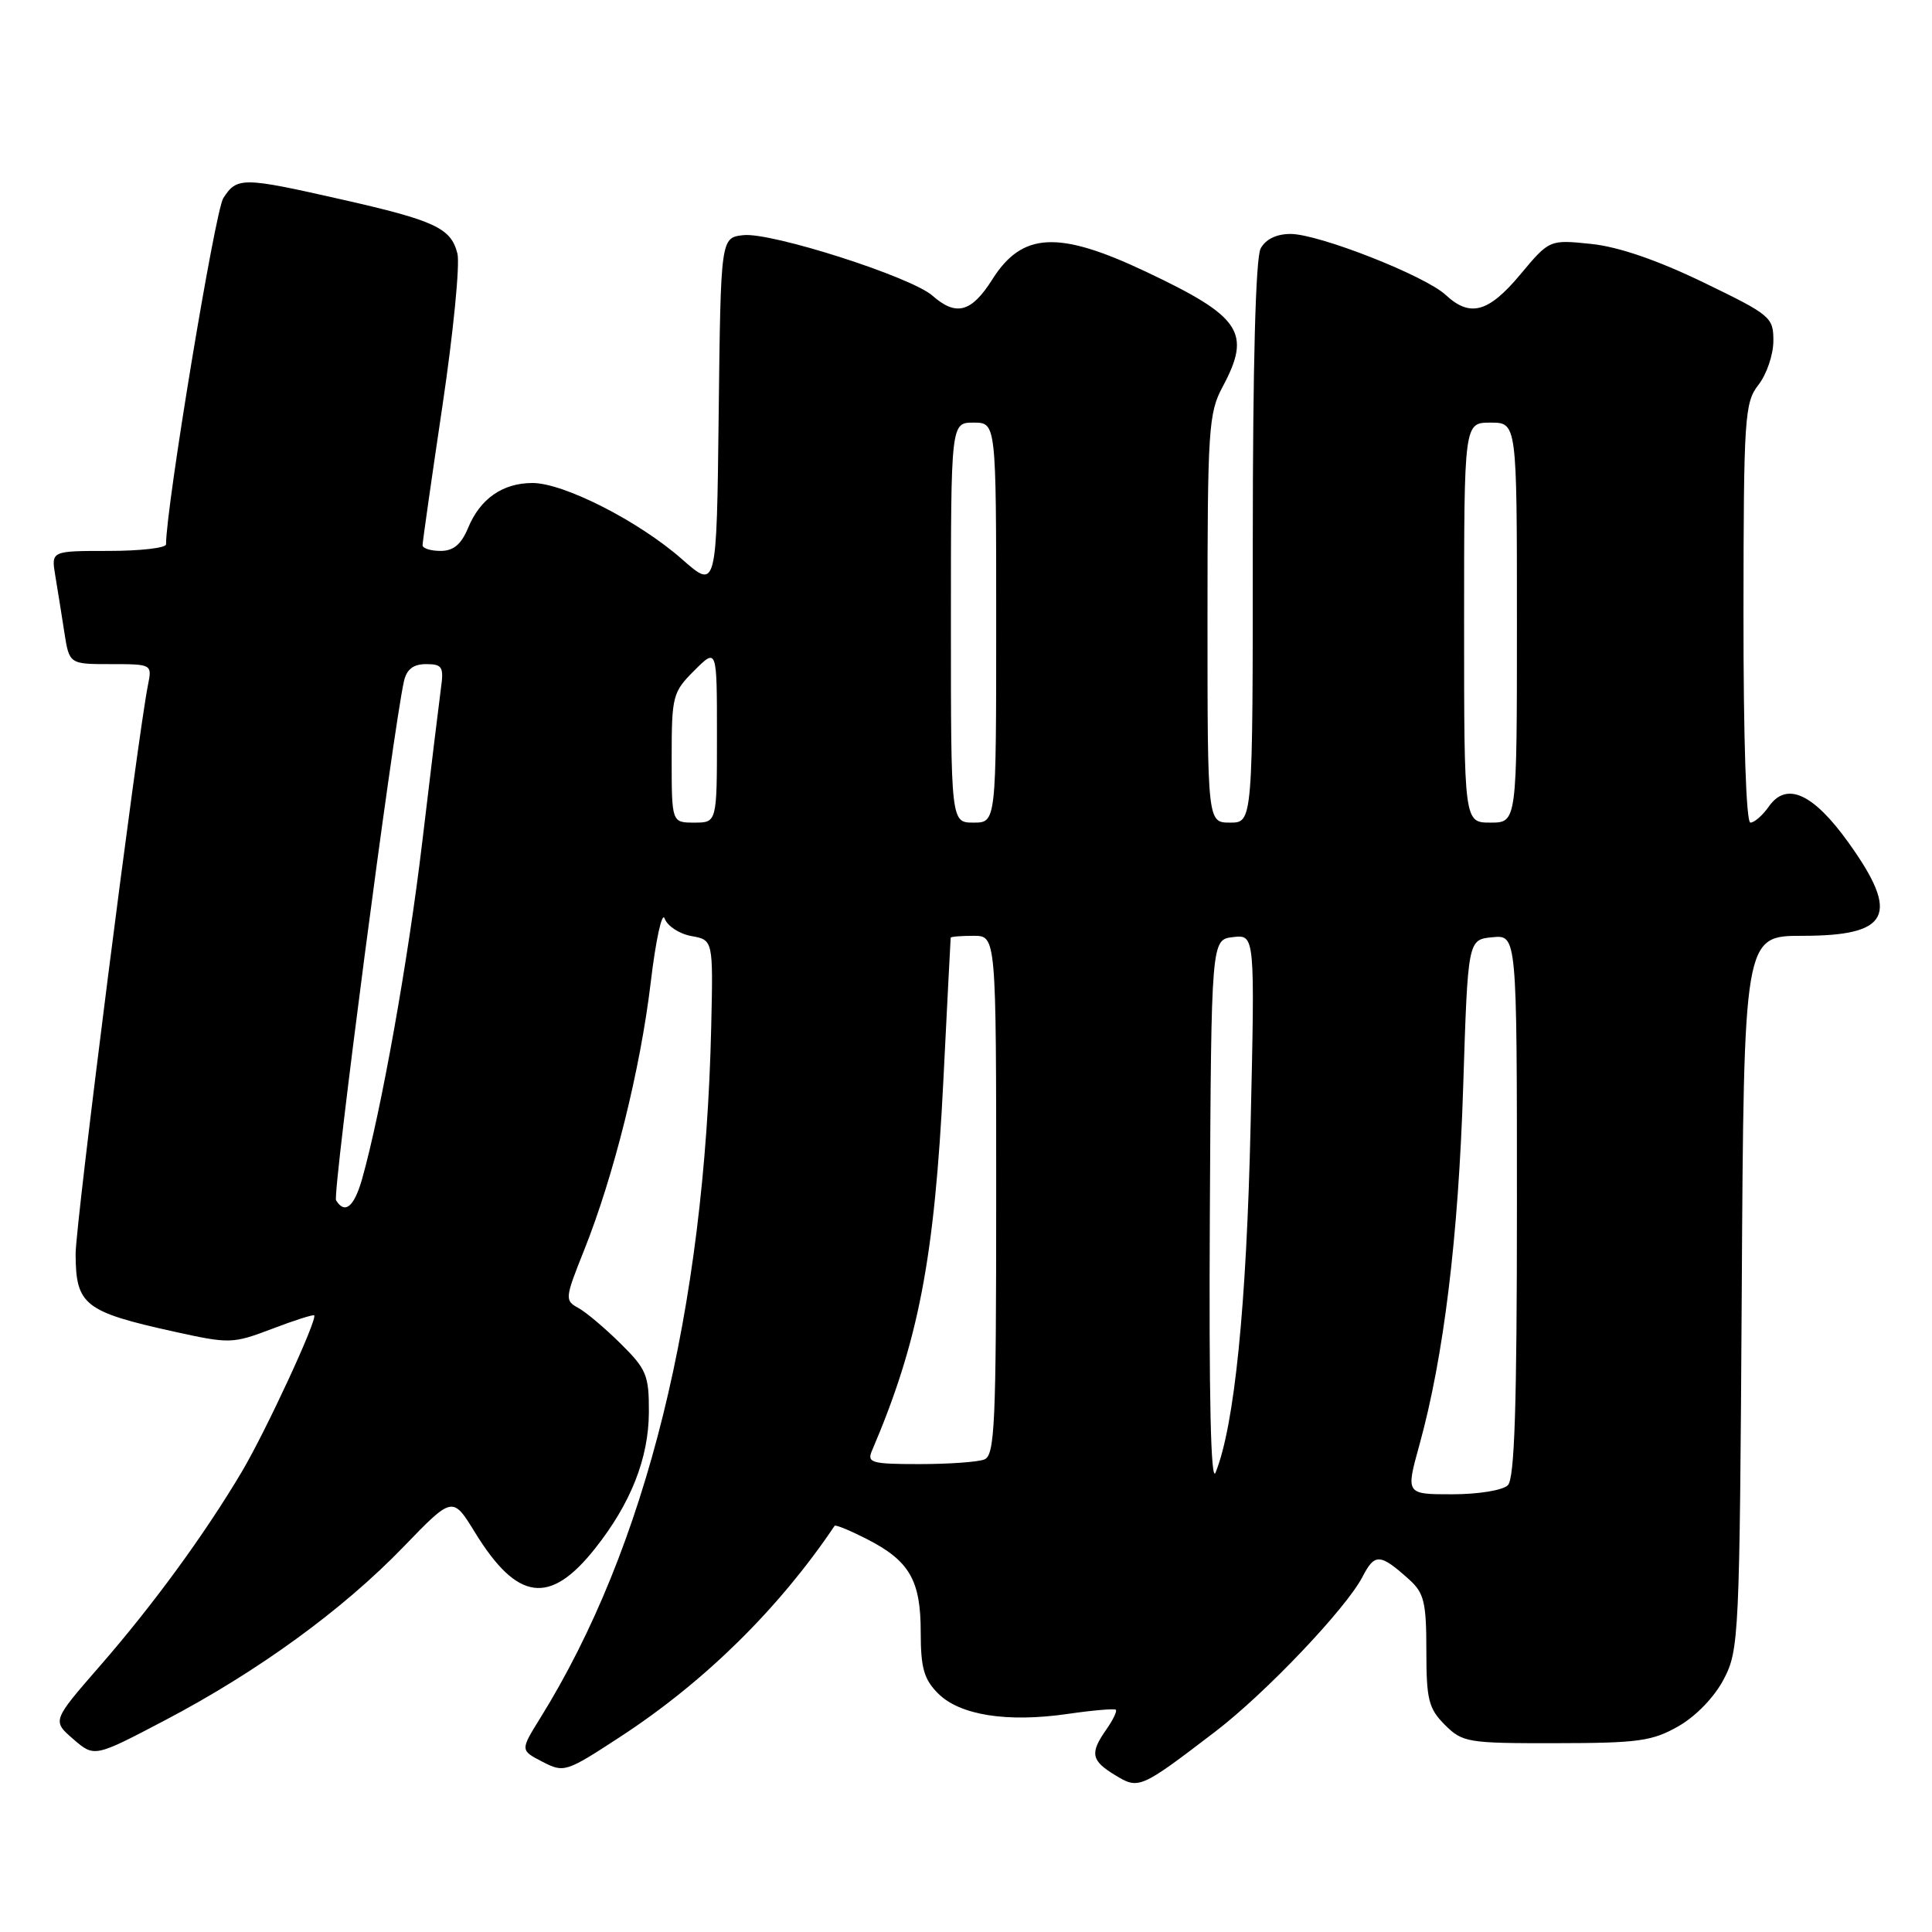 <?xml version="1.0" encoding="UTF-8" standalone="no"?>
<!DOCTYPE svg PUBLIC "-//W3C//DTD SVG 1.1//EN" "http://www.w3.org/Graphics/SVG/1.1/DTD/svg11.dtd" >
<svg xmlns="http://www.w3.org/2000/svg" xmlns:xlink="http://www.w3.org/1999/xlink" version="1.1" viewBox="0 0 256 256">
 <g >
 <path fill="currentColor"
d=" M 161.04 229.44 C 167.68 224.37 178.36 213.13 180.53 208.95 C 182.17 205.78 182.86 205.82 186.75 209.32 C 188.70 211.08 189.00 212.34 189.00 218.72 C 189.00 225.21 189.29 226.38 191.45 228.55 C 193.80 230.89 194.47 231.00 206.20 230.98 C 217.08 230.97 218.95 230.71 222.41 228.73 C 224.72 227.41 227.18 224.86 228.41 222.50 C 230.43 218.63 230.51 216.93 230.79 171.25 C 231.07 124.00 231.07 124.00 238.84 124.00 C 250.42 124.00 251.80 121.23 244.95 111.67 C 240.26 105.12 236.72 103.52 234.38 106.87 C 233.56 108.04 232.46 109.00 231.94 109.00 C 231.37 109.00 231.01 97.99 231.02 81.25 C 231.04 55.25 231.17 53.34 233.00 51.00 C 234.08 49.62 234.97 47.02 234.98 45.21 C 235.00 42.03 234.66 41.75 225.67 37.40 C 219.56 34.45 214.43 32.69 210.82 32.32 C 205.31 31.75 205.31 31.75 201.44 36.38 C 197.23 41.42 194.79 42.08 191.56 39.08 C 188.84 36.54 174.74 31.00 171.01 31.00 C 169.13 31.00 167.70 31.70 167.04 32.93 C 166.38 34.17 166.00 48.30 166.00 71.93 C 166.00 109.00 166.00 109.00 163.00 109.00 C 160.00 109.00 160.00 109.00 160.00 82.00 C 160.00 56.90 160.14 54.73 162.00 51.26 C 165.86 44.06 164.48 41.98 151.86 36.01 C 140.24 30.51 135.45 30.75 131.49 37.02 C 128.73 41.39 126.70 41.95 123.56 39.18 C 120.73 36.68 102.16 30.74 98.49 31.16 C 95.50 31.50 95.50 31.50 95.23 54.82 C 94.96 78.14 94.96 78.14 90.36 74.09 C 84.66 69.07 74.71 64.00 70.56 64.00 C 66.61 64.00 63.62 66.08 62.02 69.96 C 61.11 72.14 60.09 73.00 58.38 73.00 C 57.07 73.00 56.00 72.66 55.99 72.25 C 55.99 71.84 57.17 63.54 58.62 53.82 C 60.07 44.09 60.96 34.99 60.61 33.60 C 59.76 30.21 57.64 29.22 45.14 26.40 C 32.12 23.45 31.40 23.45 29.59 26.25 C 28.49 27.96 22.00 67.19 22.00 72.13 C 22.00 72.61 18.57 73.00 14.39 73.00 C 6.78 73.00 6.78 73.00 7.32 76.25 C 7.62 78.04 8.16 81.41 8.52 83.75 C 9.18 88.00 9.18 88.00 14.67 88.00 C 20.13 88.00 20.16 88.02 19.61 90.75 C 18.23 97.59 10.00 162.28 10.02 166.16 C 10.04 172.92 11.18 173.82 23.08 176.45 C 30.43 178.07 30.81 178.06 36.02 176.09 C 38.97 174.96 41.49 174.16 41.63 174.29 C 42.11 174.77 35.25 189.60 32.05 195.00 C 27.14 203.28 20.29 212.66 13.23 220.76 C 6.91 228.02 6.91 228.02 9.71 230.44 C 12.50 232.86 12.50 232.86 21.87 227.94 C 34.16 221.49 45.40 213.32 53.46 204.97 C 59.97 198.23 59.97 198.23 62.94 203.06 C 68.55 212.18 72.86 212.75 78.85 205.18 C 83.59 199.21 85.95 193.22 85.98 187.13 C 86.00 182.24 85.67 181.43 82.25 178.05 C 80.19 176.01 77.66 173.87 76.63 173.31 C 74.82 172.32 74.85 172.04 77.37 165.73 C 81.33 155.84 84.85 141.69 86.22 130.21 C 86.89 124.55 87.73 120.72 88.07 121.71 C 88.42 122.69 90.00 123.74 91.60 124.03 C 94.50 124.55 94.50 124.55 94.24 136.03 C 93.38 173.75 85.63 205.07 71.55 227.71 C 68.94 231.92 68.94 231.92 71.87 233.44 C 74.74 234.92 74.99 234.84 82.21 230.12 C 93.38 222.83 103.21 213.15 110.59 202.18 C 110.71 202.00 112.62 202.79 114.84 203.92 C 120.51 206.81 122.00 209.38 122.00 216.27 C 122.00 221.02 122.43 222.52 124.31 224.40 C 127.19 227.28 133.47 228.27 141.50 227.10 C 144.80 226.62 147.66 226.38 147.85 226.55 C 148.05 226.73 147.48 227.90 146.60 229.16 C 144.39 232.31 144.57 233.28 147.75 235.21 C 150.90 237.13 151.08 237.05 161.04 229.44 Z  M 188.07 191.49 C 191.30 179.85 193.25 163.90 193.88 144.00 C 194.50 124.50 194.50 124.50 197.75 124.19 C 201.00 123.87 201.00 123.87 201.00 159.74 C 201.00 186.30 200.69 195.91 199.80 196.80 C 199.13 197.47 195.90 198.00 192.43 198.00 C 186.27 198.00 186.27 198.00 188.07 191.49 Z  M 160.31 161.00 C 160.50 124.50 160.50 124.50 163.39 124.17 C 166.29 123.84 166.29 123.84 165.71 149.17 C 165.17 173.09 163.57 188.93 161.07 195.12 C 160.44 196.69 160.18 185.14 160.31 161.00 Z  M 115.53 192.25 C 121.72 177.76 123.82 166.83 125.01 143.00 C 125.52 132.82 125.95 124.39 125.97 124.25 C 125.99 124.11 127.35 124.00 129.00 124.00 C 132.00 124.00 132.00 124.00 132.00 158.39 C 132.00 188.83 131.82 192.86 130.42 193.39 C 129.55 193.73 125.68 194.00 121.81 194.00 C 115.50 194.00 114.86 193.82 115.53 192.25 Z  M 44.53 159.05 C 44.03 158.23 52.08 96.69 53.53 90.25 C 53.89 88.68 54.77 88.00 56.46 88.00 C 58.61 88.00 58.83 88.36 58.42 91.25 C 58.18 93.04 57.07 102.15 55.96 111.50 C 54.09 127.24 50.50 147.32 47.97 156.25 C 46.92 159.93 45.69 160.93 44.53 159.05 Z  M 89.00 100.42 C 89.00 92.23 89.13 91.71 92.00 88.85 C 95.00 85.85 95.00 85.85 95.00 97.42 C 95.00 109.00 95.00 109.00 92.00 109.00 C 89.00 109.00 89.00 109.00 89.00 100.42 Z  M 126.00 82.50 C 126.00 56.00 126.00 56.00 129.00 56.00 C 132.00 56.00 132.00 56.00 132.00 82.50 C 132.00 109.00 132.00 109.00 129.00 109.00 C 126.00 109.00 126.00 109.00 126.00 82.50 Z  M 194.00 82.50 C 194.00 56.00 194.00 56.00 197.50 56.00 C 201.00 56.00 201.00 56.00 201.00 82.50 C 201.00 109.00 201.00 109.00 197.50 109.00 C 194.00 109.00 194.00 109.00 194.00 82.50 Z "/>
</g>
</svg>